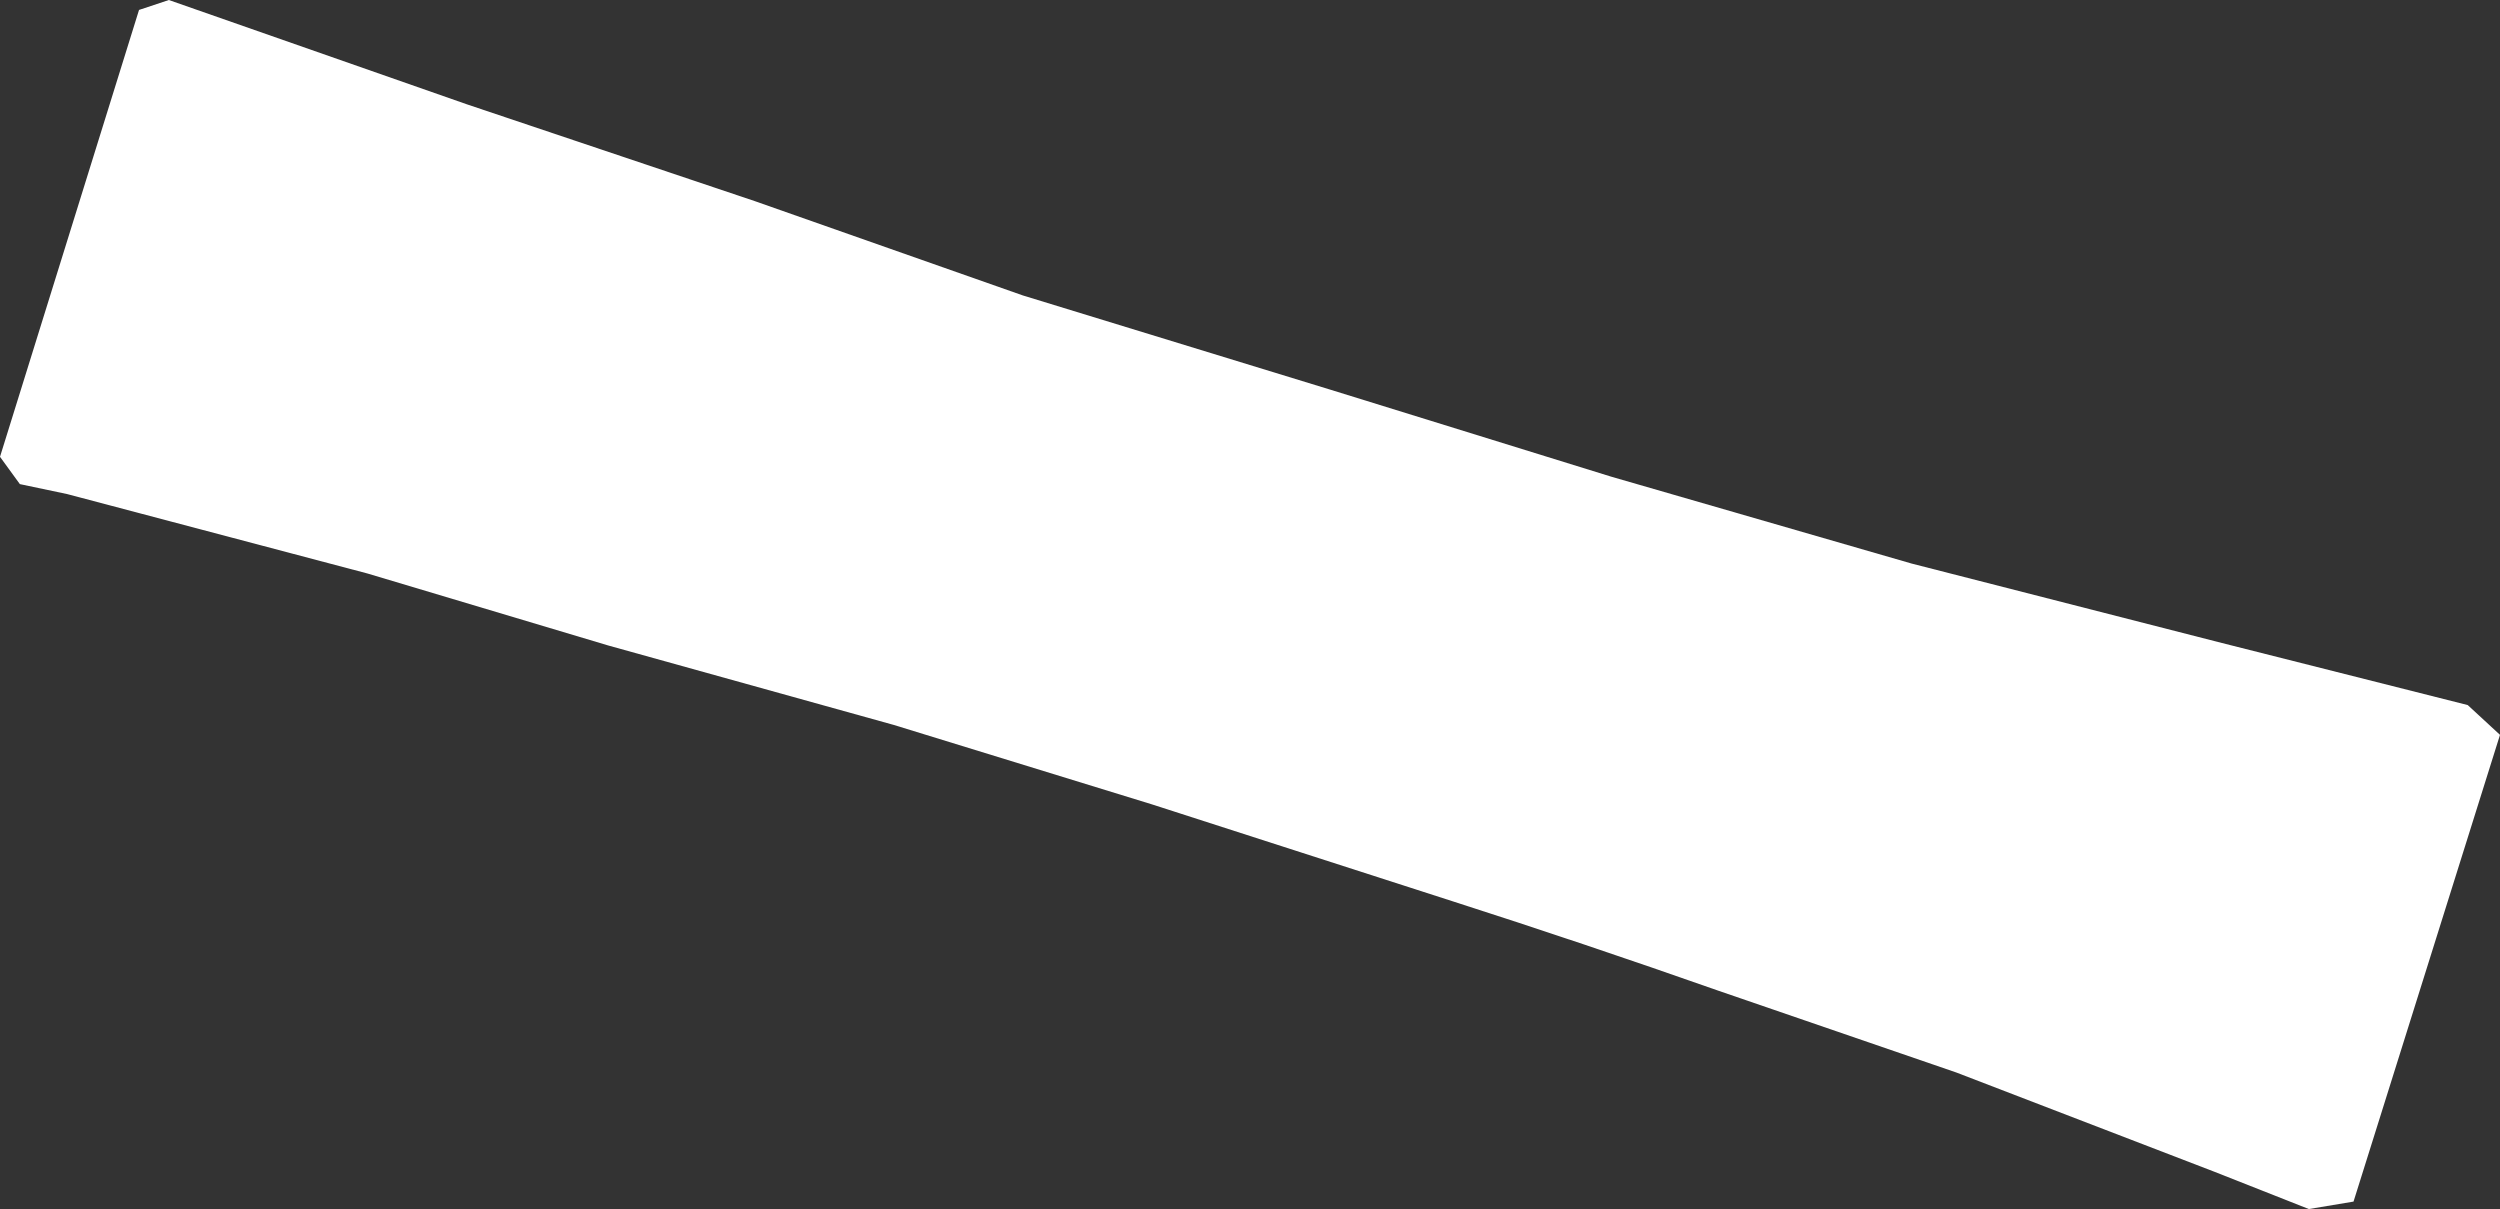 <?xml version="1.0" encoding="UTF-8" standalone="no"?>
<svg xmlns:xlink="http://www.w3.org/1999/xlink" height="24.35px" width="50.35px" xmlns="http://www.w3.org/2000/svg">
  <rect width="100%" height="100%" fill="#333333" stroke="none"/>
  <g transform="matrix(1.0, 0.0, 0.0, 1.0, -316.65, -354.2)">
    <path d="M355.15 365.55 L361.4 367.15 366.35 368.4 367.0 369.0 364.05 378.4 363.15 378.55 361.25 377.8 356.05 375.8 351.25 374.15 Q348.55 373.2 345.9 372.35 L339.85 370.4 334.65 368.8 328.9 367.2 324.05 365.75 318.0 364.15 317.05 363.95 316.65 363.4 319.45 354.4 320.05 354.2 326.05 356.3 331.85 358.25 337.25 360.15 343.45 362.05 349.1 363.8 355.15 365.55" fill="#ffffff" fill-rule="evenodd" stroke="none"/>
  </g>
</svg>
